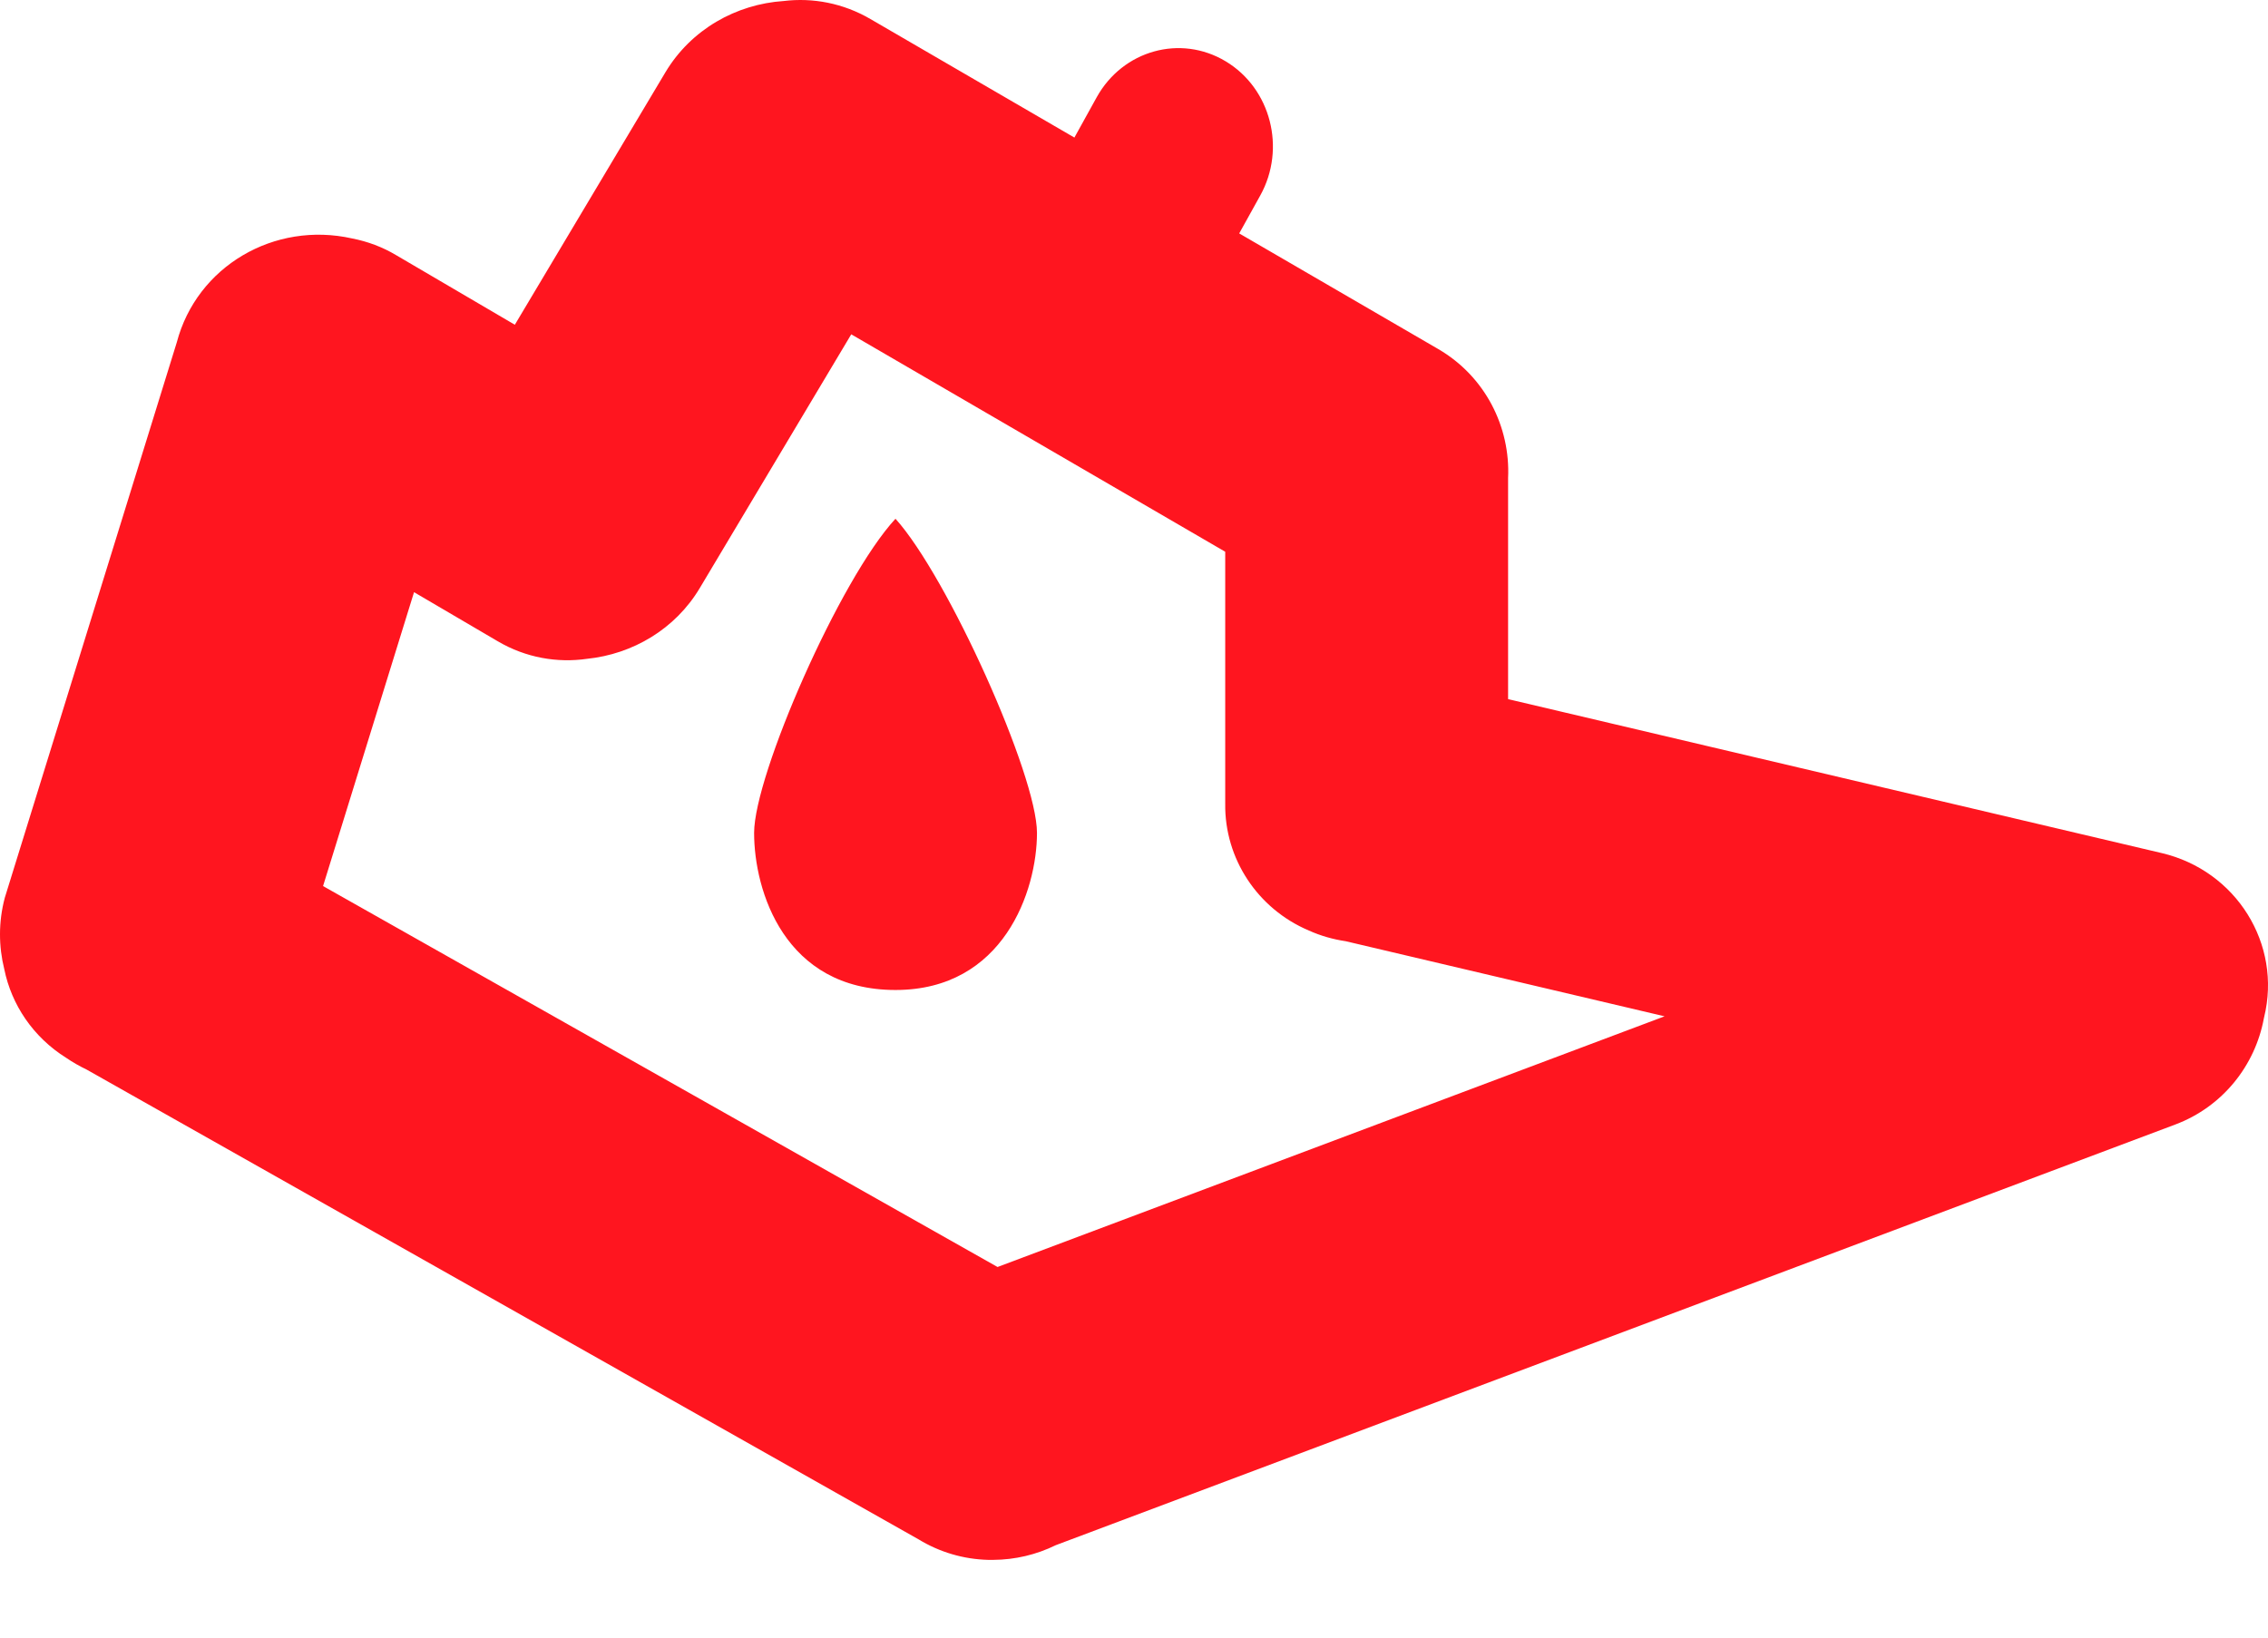 <?xml version="1.0" encoding="UTF-8"?>
<svg width="18px" height="13px" viewBox="0 0 18 13" version="1.1" xmlns="http://www.w3.org/2000/svg" xmlns:xlink="http://www.w3.org/1999/xlink">
    <!-- Generator: Sketch 46.2 (44496) - http://www.bohemiancoding.com/sketch -->
    <title>icon_dashboard_engine_oil_red</title>
    <desc>Created with Sketch.</desc>
    <defs></defs>
    <g id="正式页面" stroke="none" stroke-width="1" fill="none" fill-rule="evenodd">
        <g id="1.8-车辆监控-结果详情-仪表盘" transform="translate(-830, -513)" fill-rule="nonzero" fill="#FF151F">
            <g id="弹出" transform="translate(298, 182)">
                <g id="表" transform="translate(36, 90)">
                    <g id="中" transform="translate(0, 34)">
                        <g id="故障" transform="translate(481, 189)">
                            <g id="汽车仪表图标/机油-白" transform="translate(15, 15)">
                                <g id="icon_dashboard_engine_oil_red">
                                    <path d="M17.156,9.772 L17.156,9.772 C17.748,9.911 18.112,10.495 17.969,11.076 C17.968,11.079 17.967,11.082 17.967,11.085 C17.898,11.457 17.642,11.785 17.264,11.927 L8.38,15.266 C8.225,15.342 8.056,15.382 7.883,15.383 C7.874,15.383 7.866,15.383 7.857,15.383 C7.852,15.383 7.847,15.383 7.843,15.383 C7.647,15.378 7.457,15.322 7.29,15.22 L0.688,11.491 C0.632,11.464 0.577,11.433 0.526,11.398 C0.262,11.233 0.091,10.975 0.034,10.694 C-0.011,10.513 -0.013,10.319 0.038,10.127 L1.403,5.718 C1.562,5.114 2.177,4.754 2.795,4.893 C2.918,4.917 3.036,4.961 3.143,5.025 L4.086,5.578 L5.281,3.574 C5.485,3.233 5.843,3.033 6.22,3.008 C6.451,2.98 6.692,3.025 6.908,3.151 L8.527,4.092 L8.704,3.772 C8.911,3.399 9.369,3.271 9.728,3.487 C10.086,3.702 10.209,4.179 10.002,4.552 L9.835,4.853 L11.413,5.77 C11.787,5.987 11.988,6.389 11.969,6.795 L11.969,8.55 L17.156,9.772 Z M7.917,13.058 L7.917,13.058 L13.211,11.068 L10.681,10.472 C10.58,10.457 10.481,10.429 10.388,10.387 C9.979,10.214 9.718,9.814 9.724,9.38 C9.724,9.374 9.724,9.368 9.724,9.362 L9.724,7.38 L6.756,5.654 L5.554,7.668 C5.359,7.995 5.02,8.193 4.659,8.23 C4.423,8.264 4.174,8.222 3.951,8.091 L3.286,7.701 L2.564,10.034 L7.917,13.058 Z M7.107,7.118 C7.521,7.577 8.23,9.153 8.23,9.612 C8.23,10.071 7.965,10.859 7.107,10.859 C6.226,10.859 5.985,10.071 5.985,9.612 C5.985,9.153 6.666,7.595 7.107,7.118 L7.107,7.118 Z" id="Shape"></path>
                                </g>
                            </g>
                        </g>
                    </g>
                </g>
            </g>
        </g>
    </g>
</svg>
